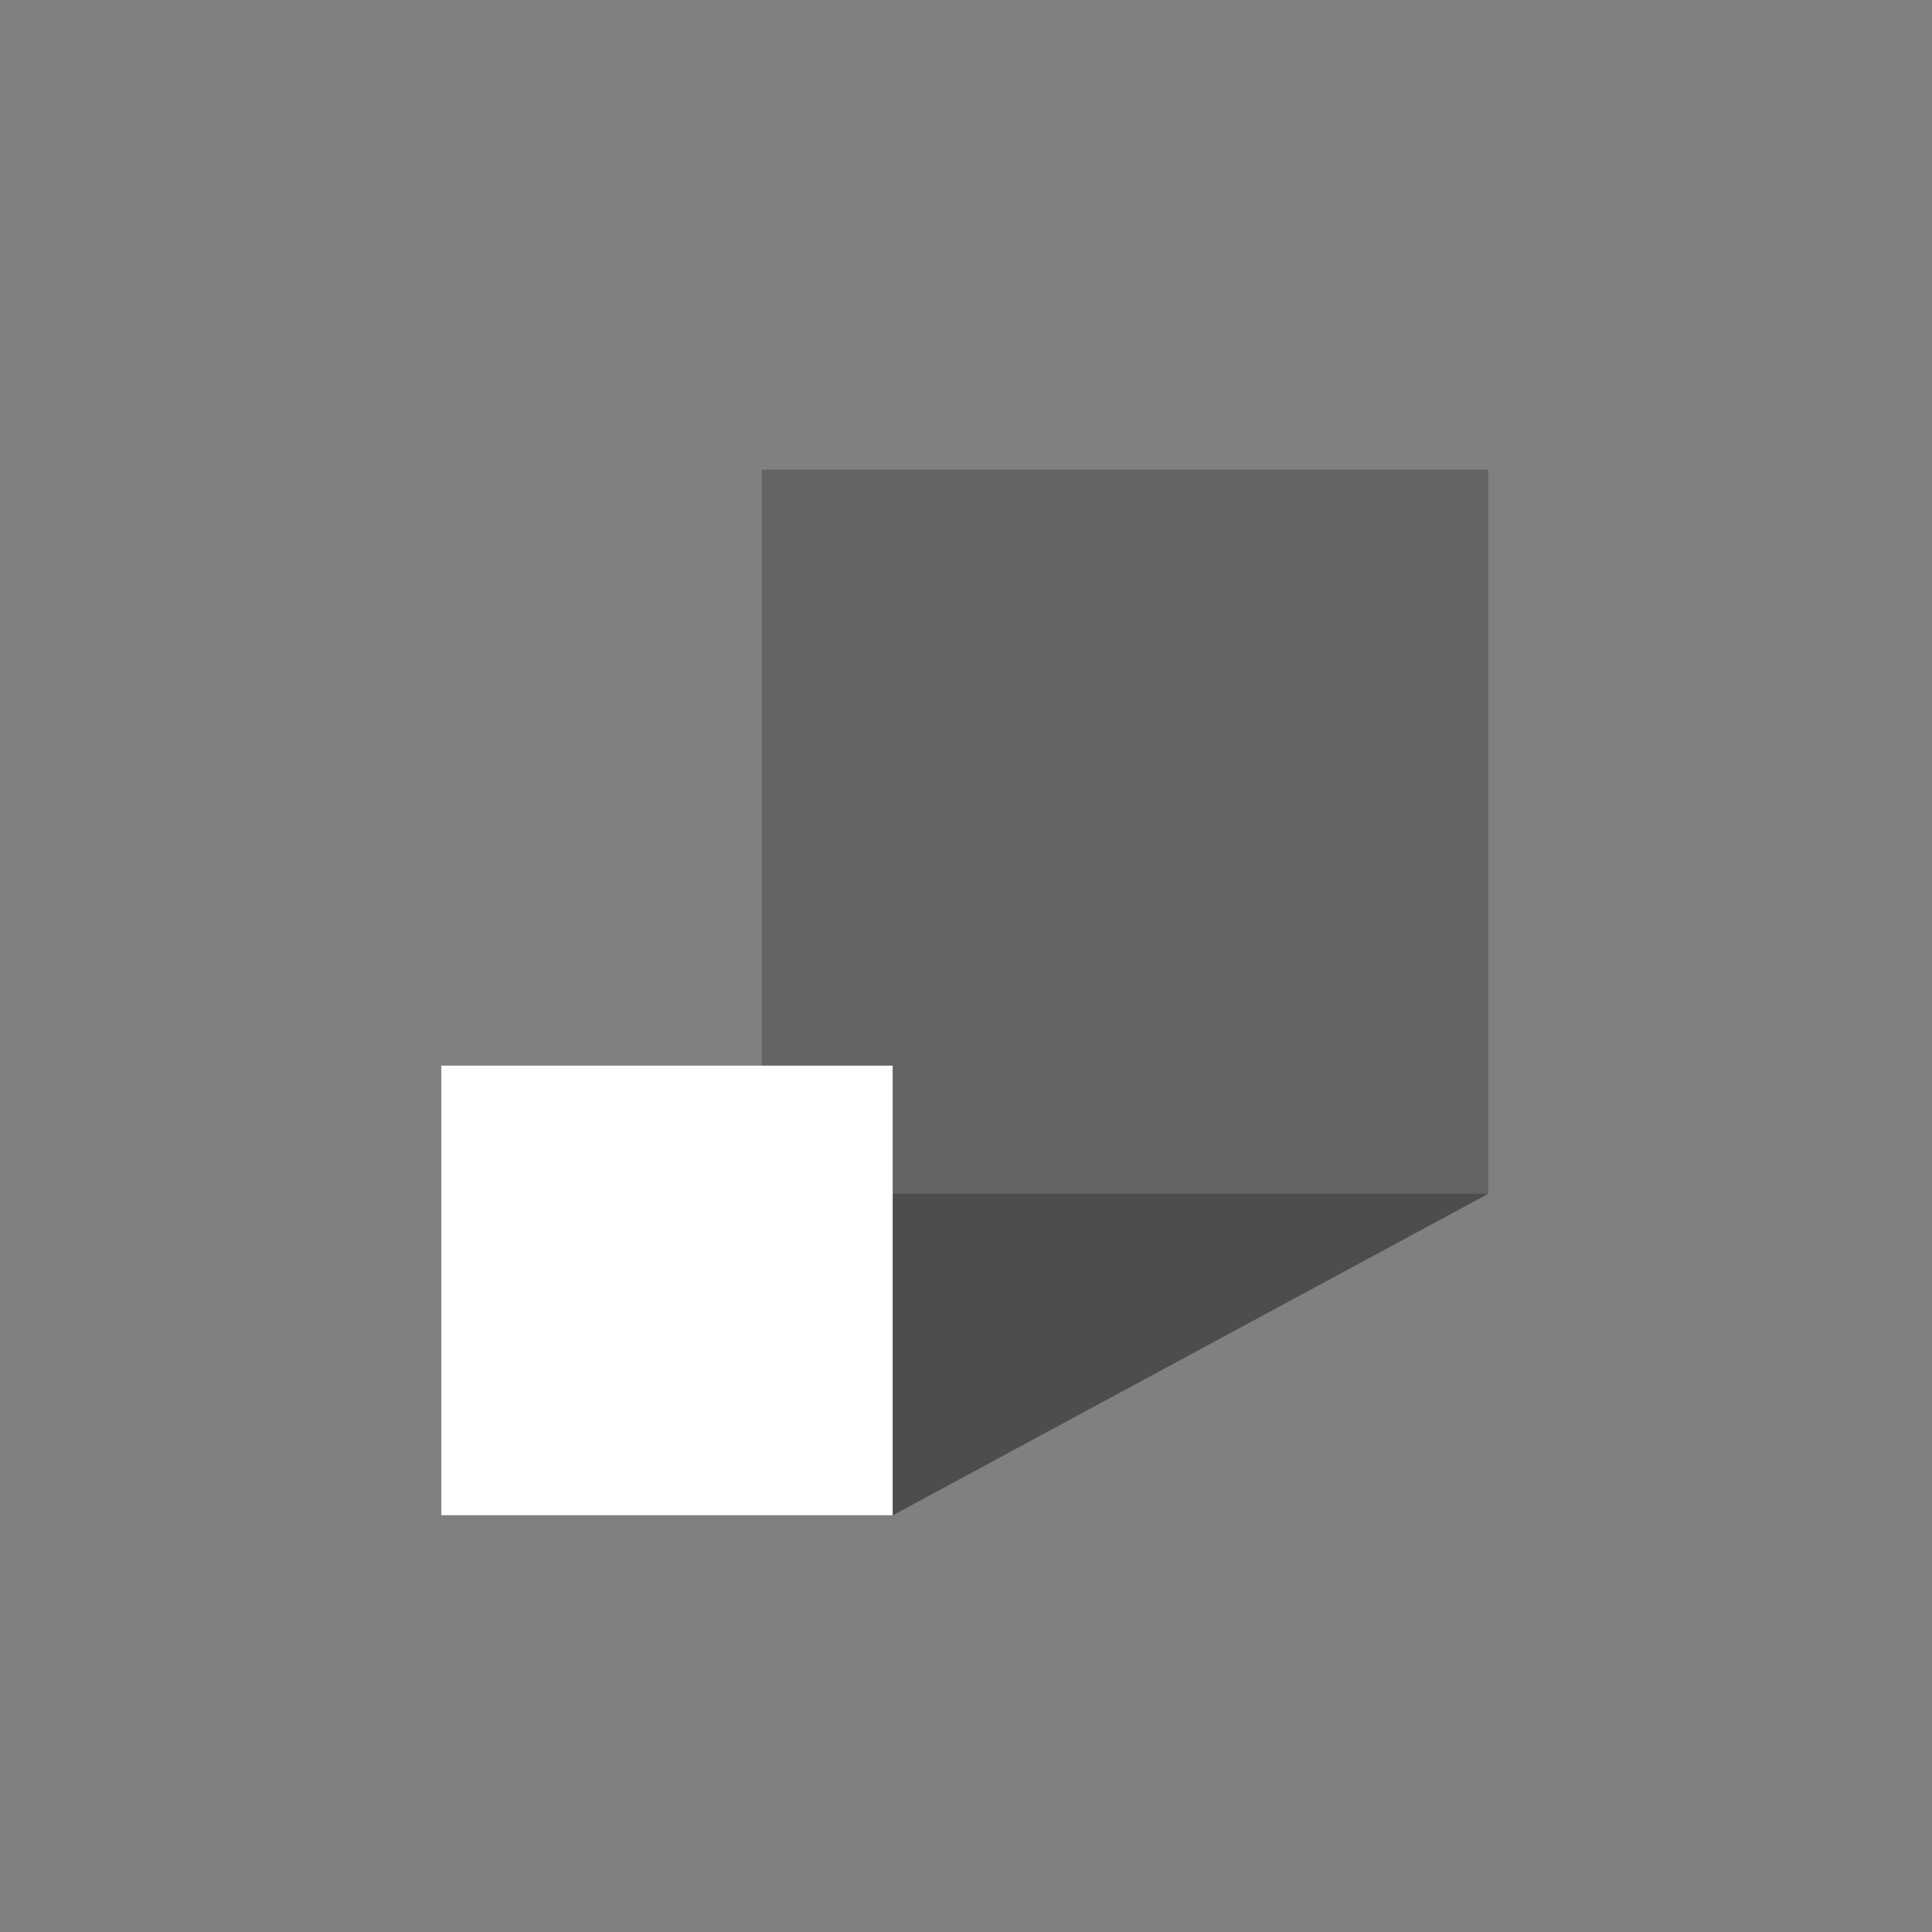 <?xml version="1.0" encoding="UTF-8" standalone="no"?><!DOCTYPE svg PUBLIC "-//W3C//DTD SVG 1.1//EN" "http://www.w3.org/Graphics/SVG/1.1/DTD/svg11.dtd"><svg width="100%" height="100%" viewBox="0 0 108 108" version="1.1" xmlns="http://www.w3.org/2000/svg" xmlns:xlink="http://www.w3.org/1999/xlink" xml:space="preserve" xmlns:serif="http://www.serif.com/" style="fill-rule:evenodd;clip-rule:evenodd;stroke-linejoin:round;stroke-miterlimit:2;"><rect x="0" y="0" width="108" height="108" fill="#808080" stroke="none"/><rect x="42.58" y="26.25" width="40.62" height="40.48" style="fill-opacity:0.22;fill-rule:nonzero;"/><path d="M49.9,84.71l33.3,-17.98l-33.3,0l0,17.98Z" style="fill-opacity:0.4;fill-rule:nonzero;"/><rect x="24.67" y="59.57" width="25.23" height="25.13" style="fill:#fff;fill-rule:nonzero;"/></svg>